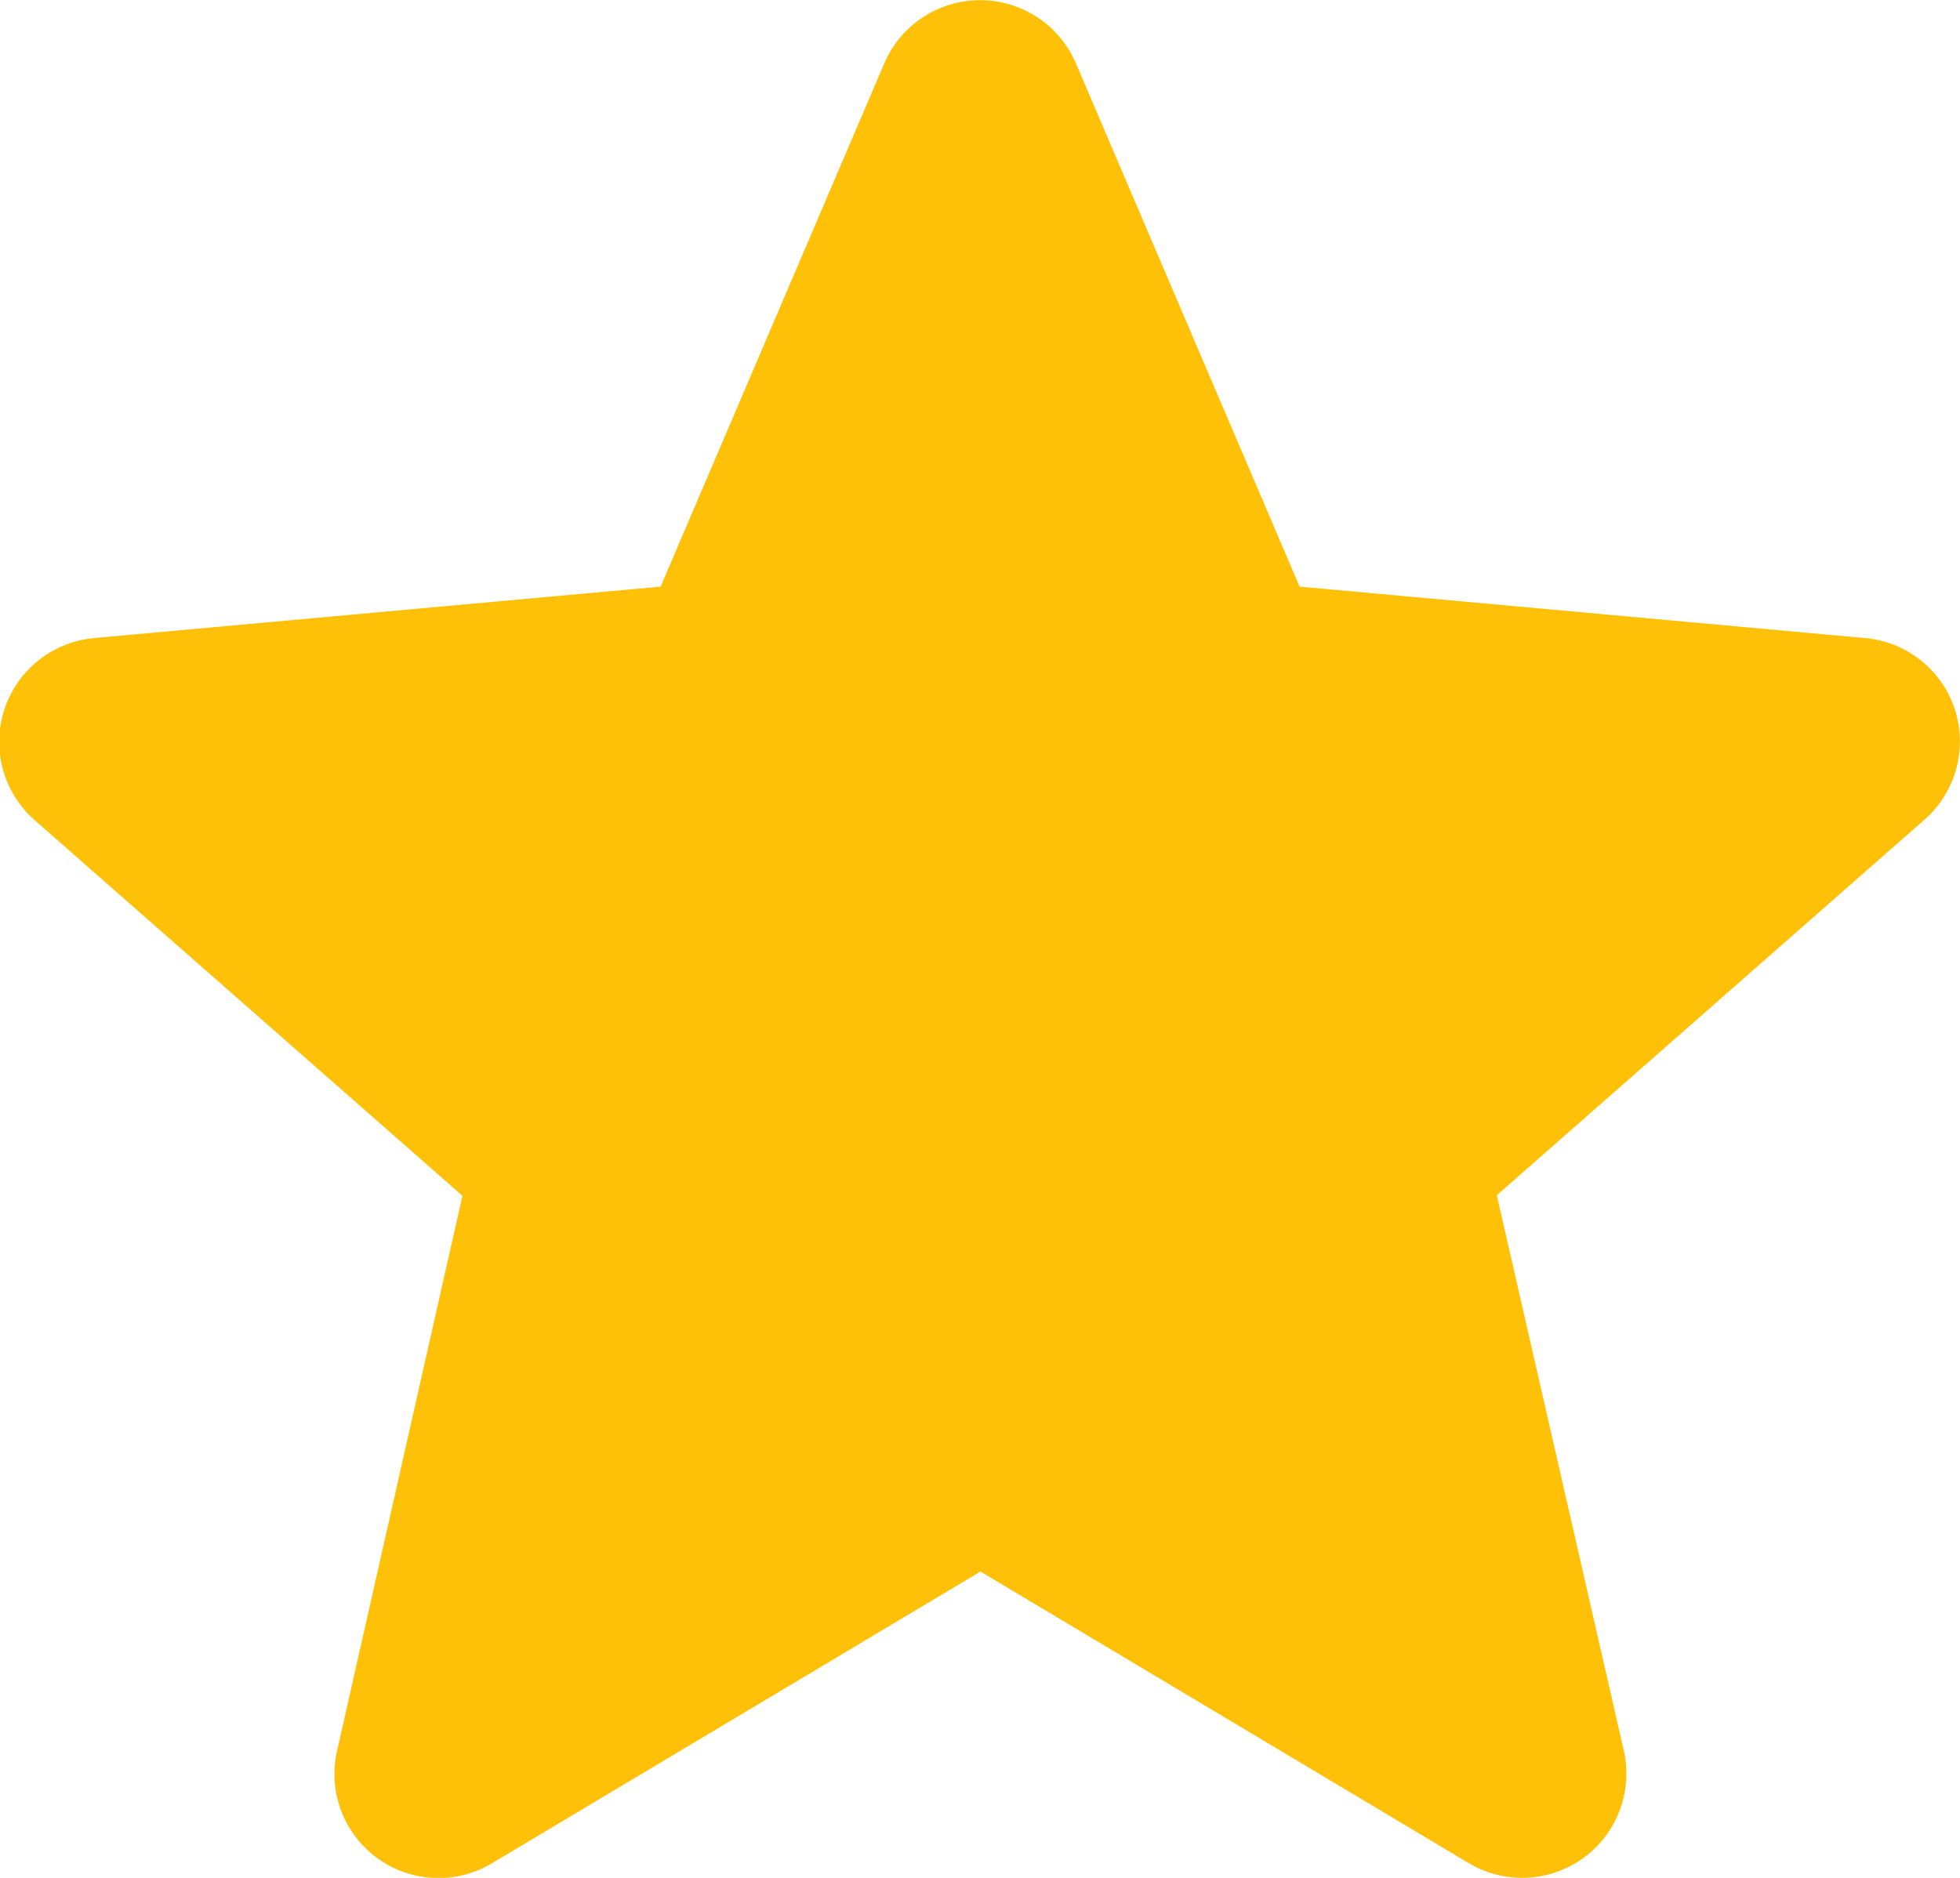 <svg xmlns="http://www.w3.org/2000/svg" width="10.435" height="10" viewBox="0 0 10.435 10"><defs><style>.a{fill:#ffc107;}</style></defs><path class="a" d="M10.408,4.271A.554.554,0,0,0,9.93,3.89L6.919,3.616,5.728.829a.555.555,0,0,0-1.02,0L3.517,3.616.5,3.89a.555.555,0,0,0-.315.97l2.277,2L1.795,9.814a.554.554,0,0,0,.825.6l2.6-1.553,2.6,1.553a.555.555,0,0,0,.825-.6L7.969,6.857l2.277-2A.555.555,0,0,0,10.408,4.271Zm0,0" transform="translate(0 -0.492)"/></svg>